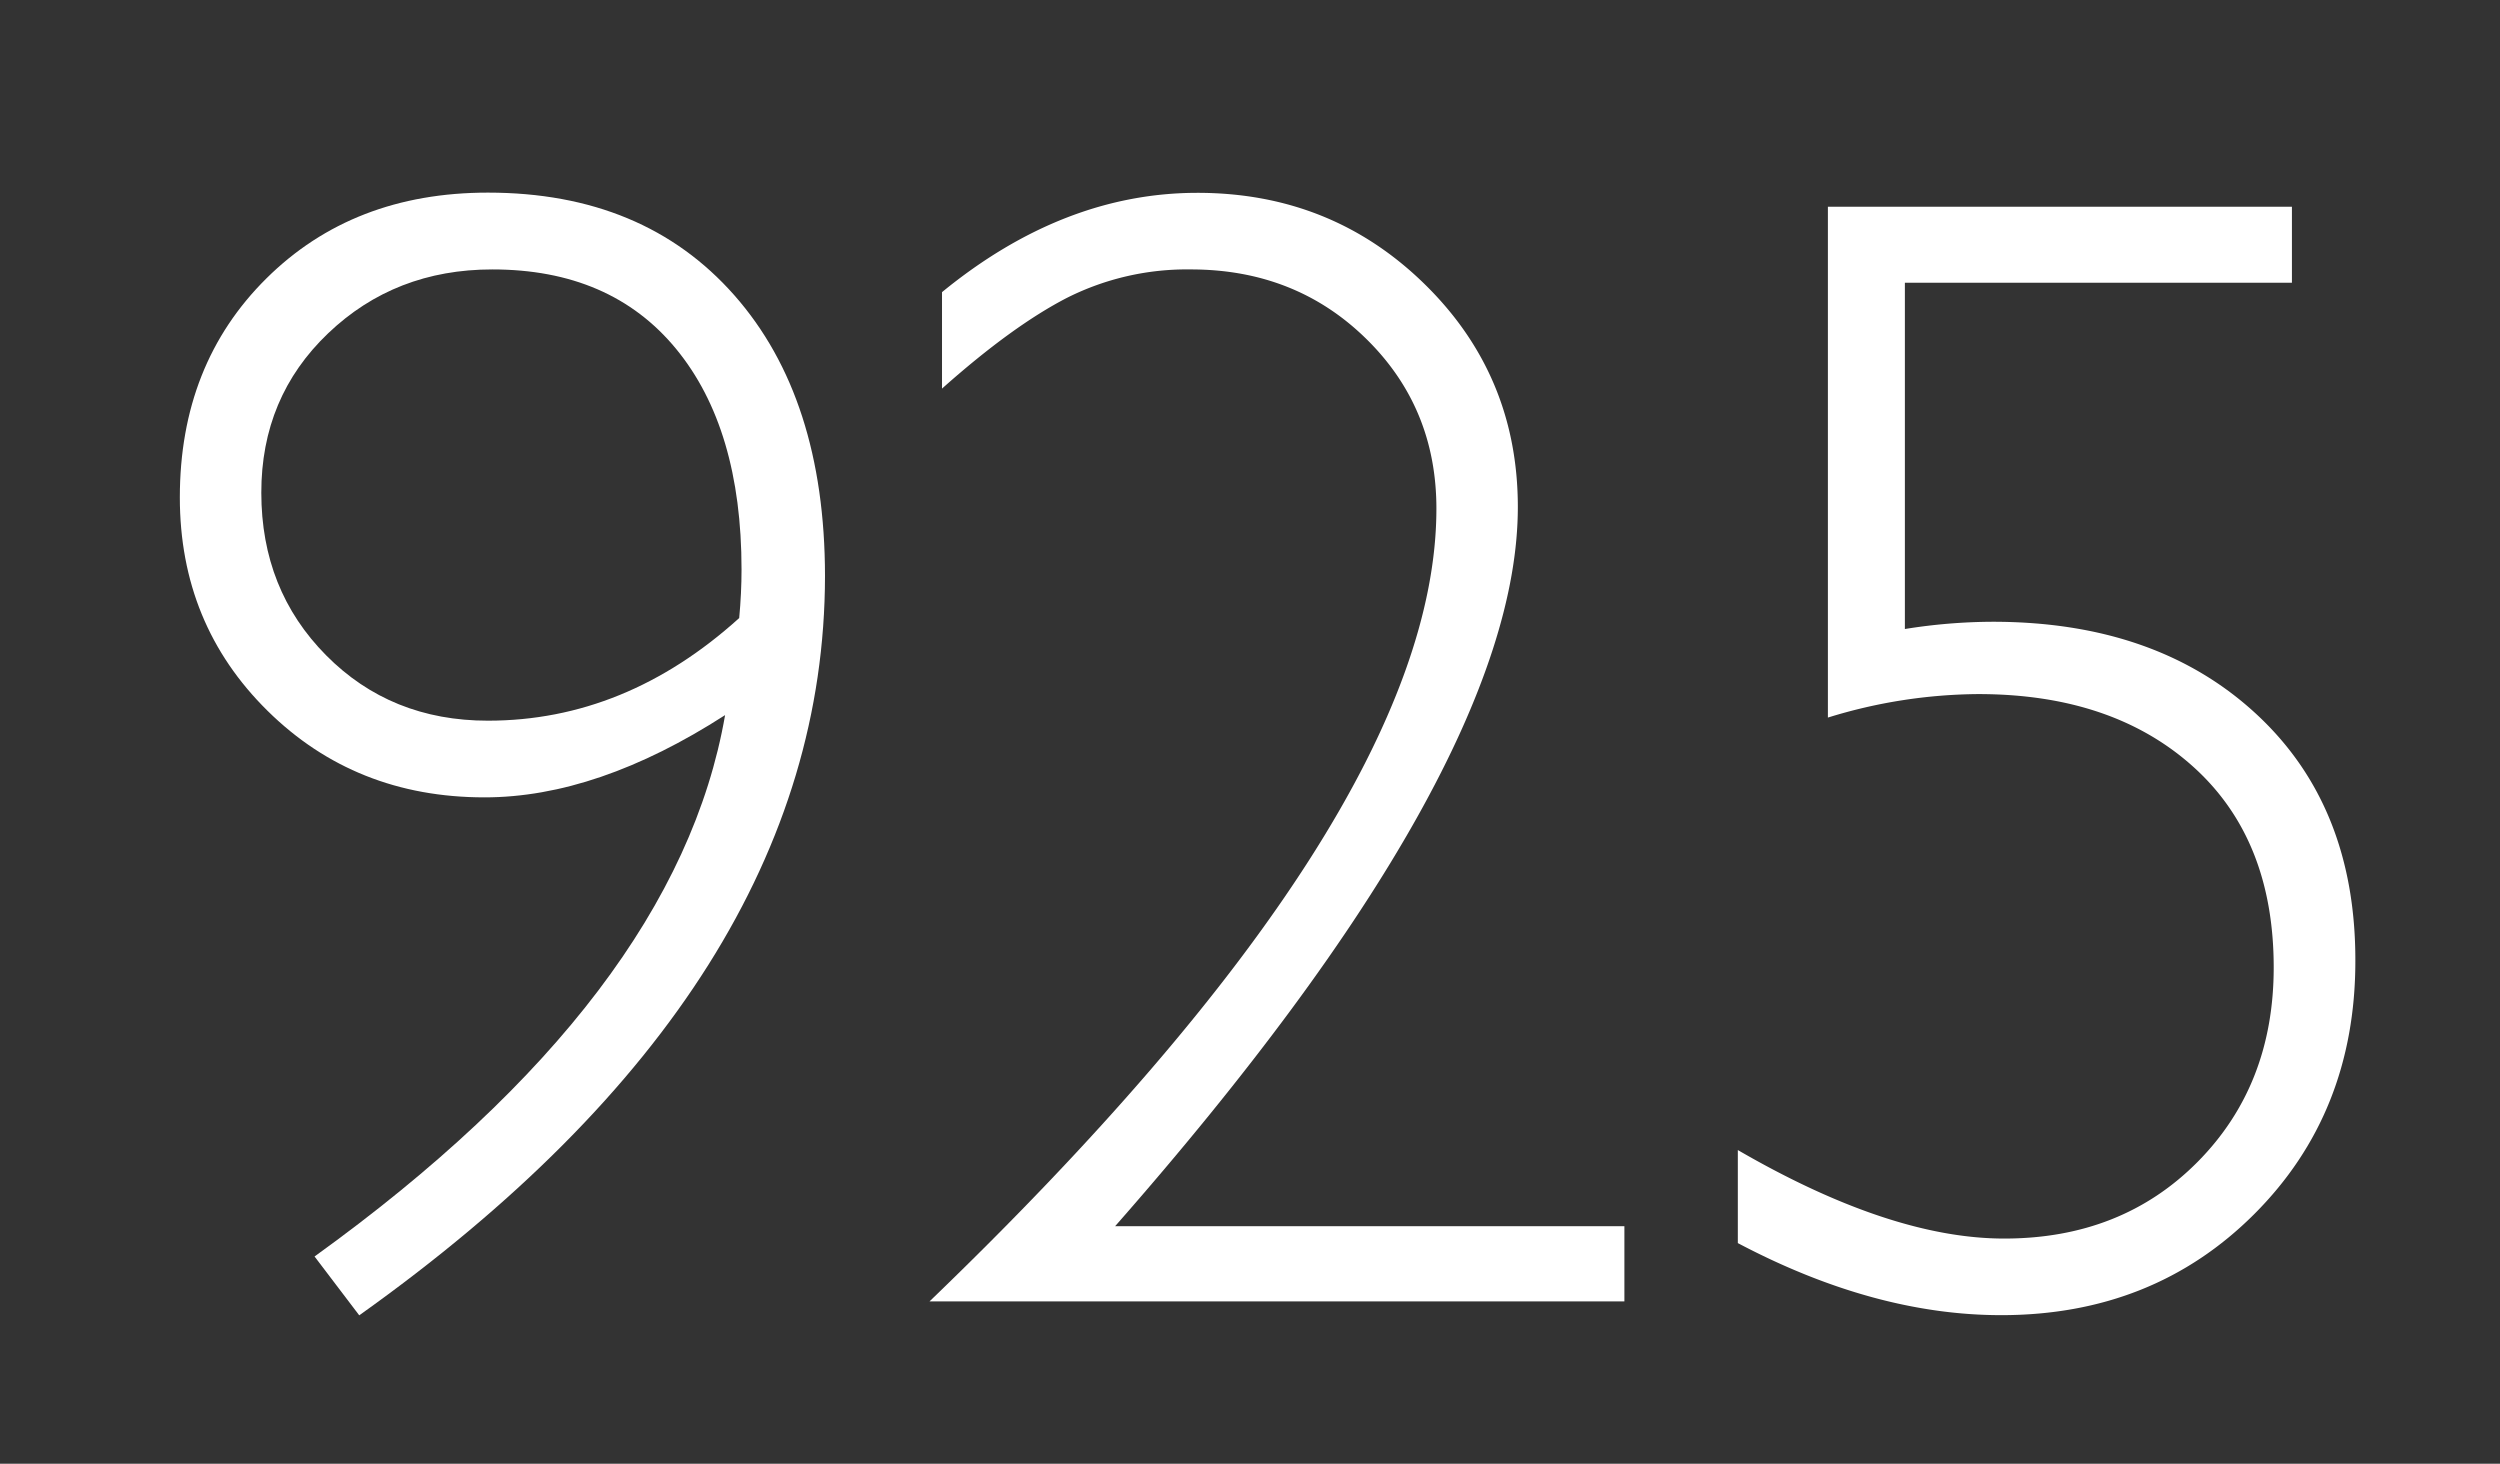 <svg id="Lager_3" data-name="Lager 3" xmlns="http://www.w3.org/2000/svg" viewBox="0 0 579 339"><rect x="0" y="0" width="579" height="339" fill="#333333" stroke="none"/><defs><style>.cls-1{fill:#fff;}</style></defs><title>Rityta 1</title><path class="cls-1" d="M83.2,304.63,72.85,291q83.83-60.42,95.08-125.38-29.58,19.05-55.71,19.05-29.94,0-50.26-20.05T41.65,115.2q0-30.85,20.05-50.72T113,44.61q36.11,0,57.07,23.77t21,65Q191,227.88,83.2,304.63Zm88-161.49q.54-5.81.54-11.25,0-32.66-15.15-51.08T114,62.4q-22.5,0-38,14.79T60.52,114.11q0,22.5,15,37.65T113,166.91Q144.89,166.91,171.2,143.14Z"/><path class="cls-1" d="M218.17,90V67.66q28.12-23,59.15-23t52.62,21.14q21.59,21.14,21.59,51.62,0,60.42-93.27,166.57H376.21v17.42H215.27q117.4-113,117.4-183.63,0-23.41-16.33-39.38t-40.46-16a61.76,61.76,0,0,0-28.67,6.53Q234.5,75.46,218.17,90Z"/><path class="cls-1" d="M530.81,47.88v17.6H441.17v80.2A130.14,130.14,0,0,1,461.5,144q37.92,0,61,21.32t23,57.25q0,35.2-23.41,58.61t-58.61,23.41q-29.4,0-61-16.69V266.35q35.38,20.51,61.69,20.5,27.22,0,44.82-17.78t17.6-45q0-29.76-18.69-46.54t-49.72-16.78a119.88,119.88,0,0,0-34.84,5.44V47.88Z"/></svg>